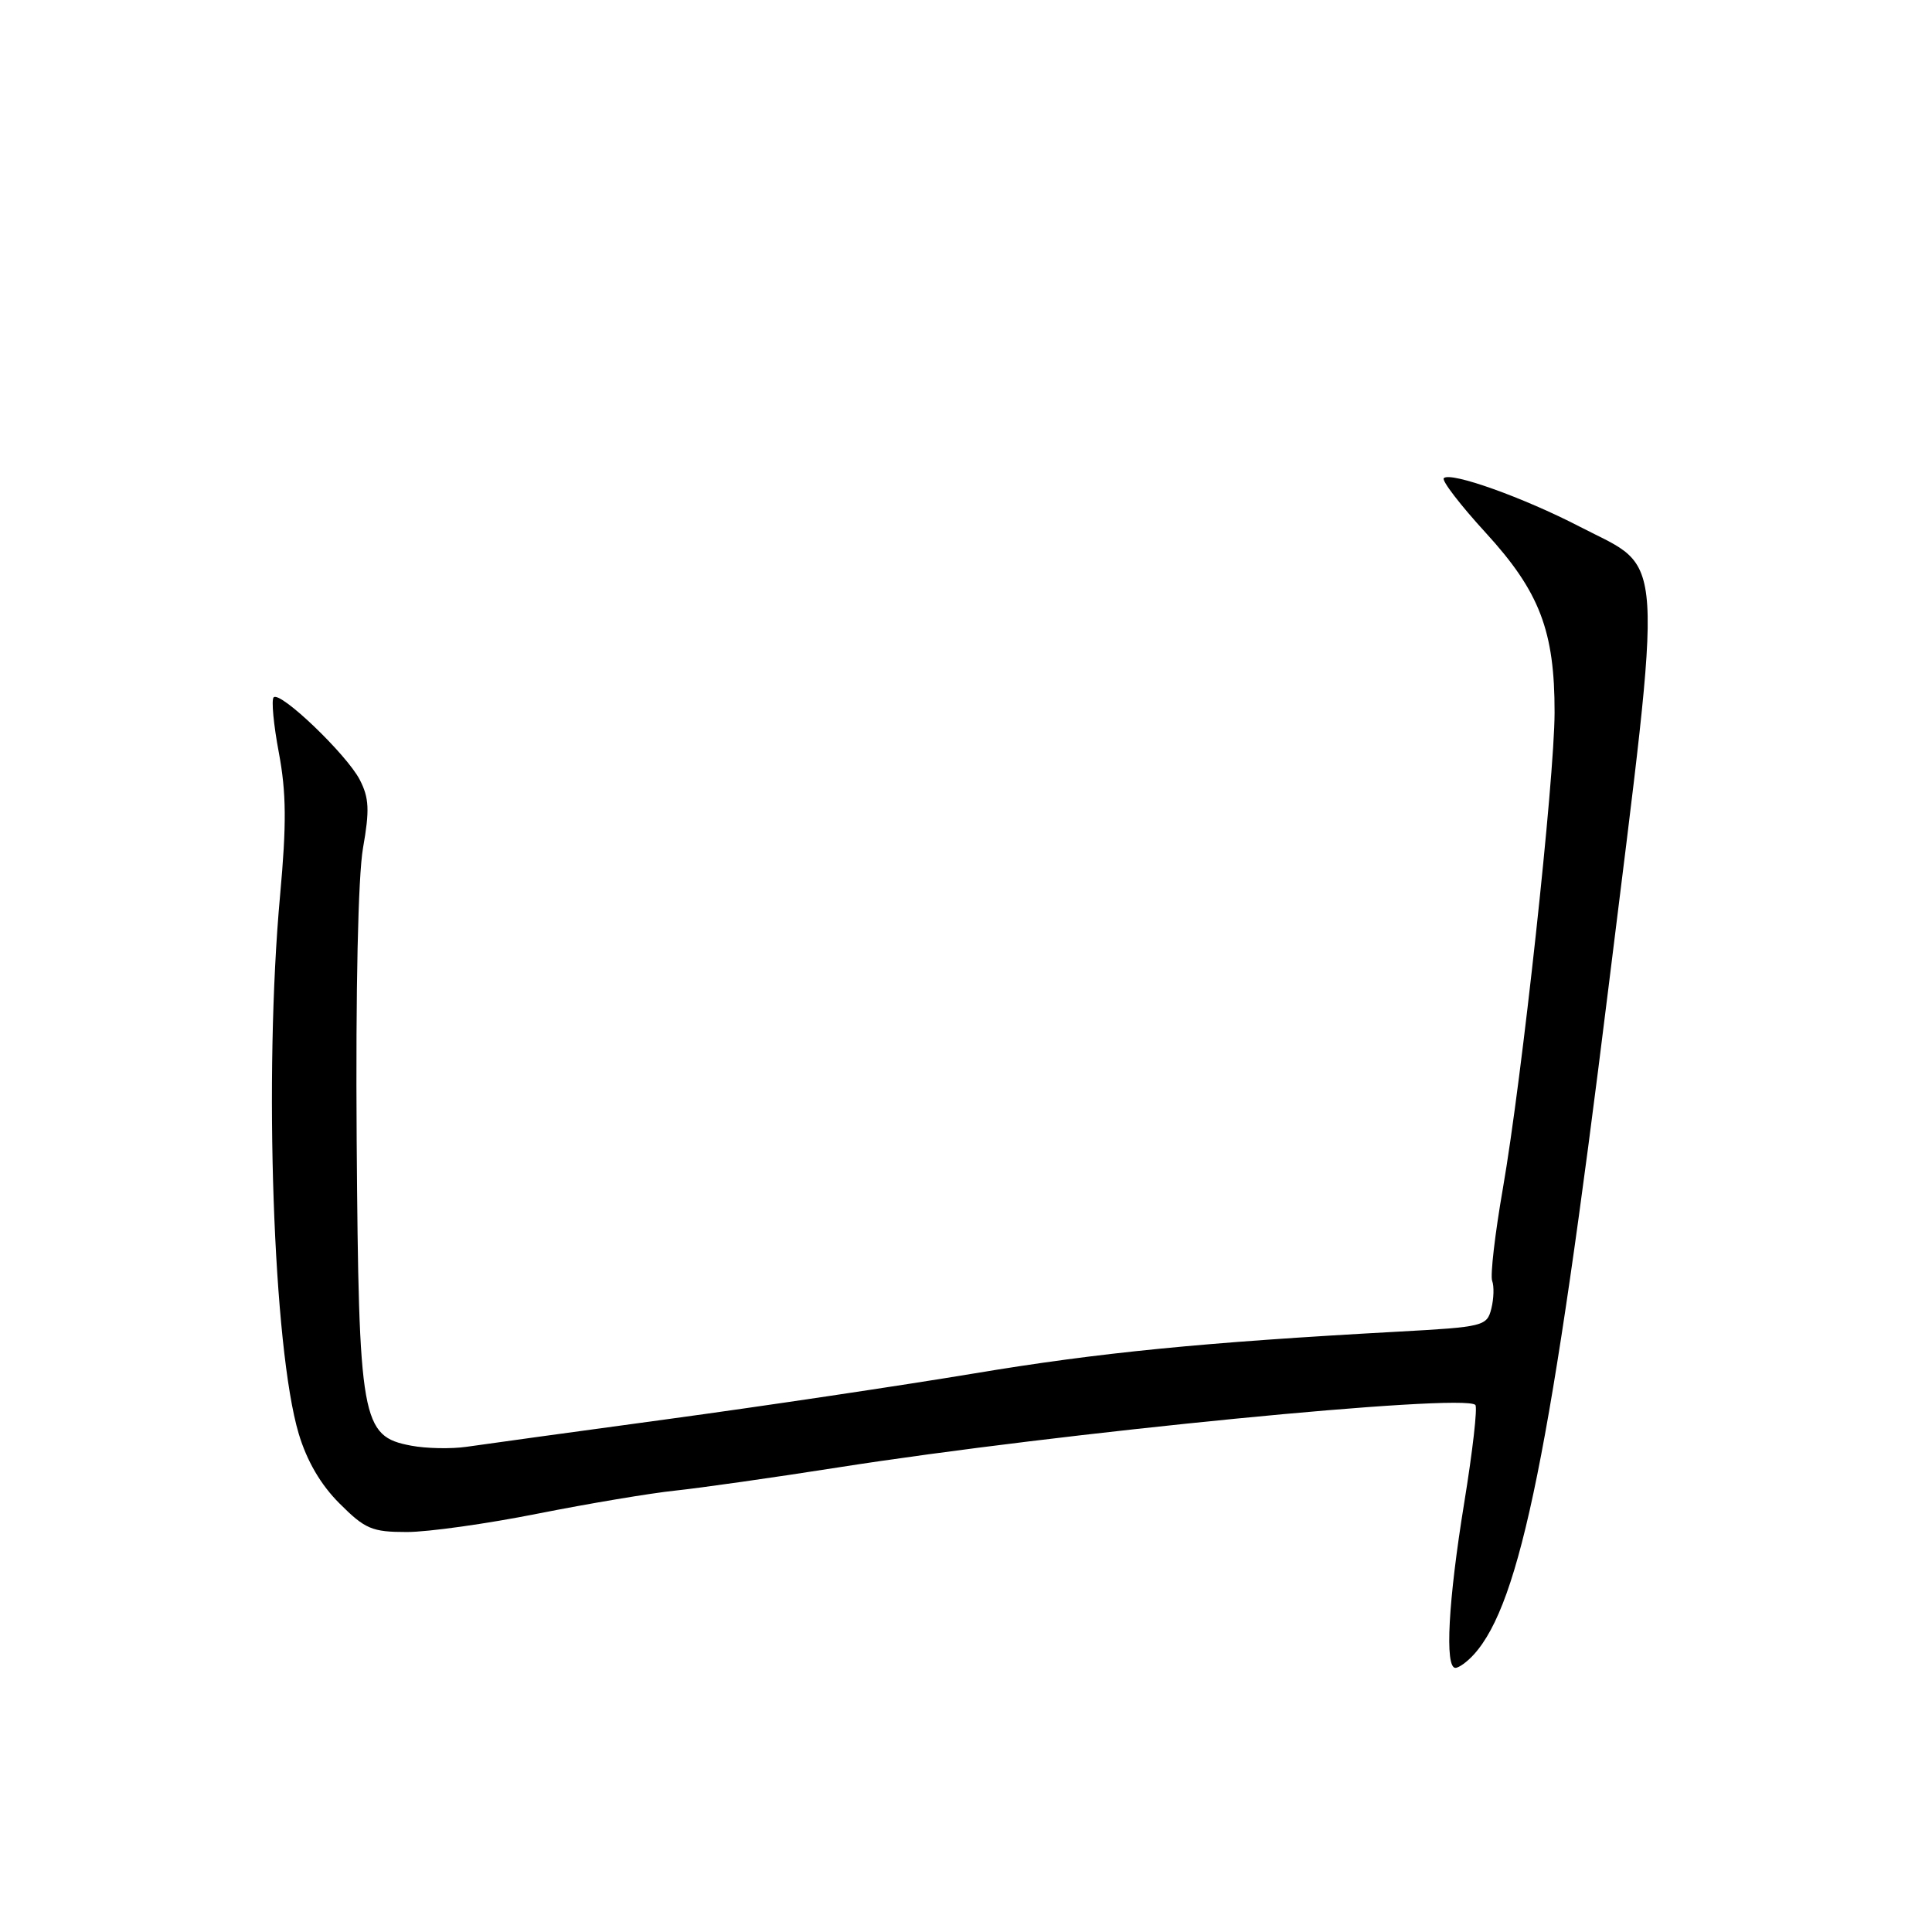 <?xml version="1.0" encoding="UTF-8" standalone="no"?>
<!DOCTYPE svg PUBLIC "-//W3C//DTD SVG 1.1//EN" "http://www.w3.org/Graphics/SVG/1.1/DTD/svg11.dtd" >
<svg xmlns="http://www.w3.org/2000/svg" xmlns:xlink="http://www.w3.org/1999/xlink" version="1.1" viewBox="0 0 256 256">
 <g >
 <path fill="currentColor"
d=" M 195.31 219.21 C 201.46 212.41 205.57 192.05 213.14 130.79 C 220.48 71.43 220.74 75.71 209.35 69.80 C 201.87 65.92 192.20 62.47 191.31 63.36 C 191.00 63.67 193.51 66.93 196.88 70.61 C 204.01 78.40 206.01 83.61 205.99 94.43 C 205.97 103.33 201.67 142.93 199.14 157.47 C 198.09 163.50 197.45 169.01 197.72 169.72 C 197.99 170.43 197.94 172.08 197.61 173.40 C 197.03 175.72 196.59 175.83 185.26 176.45 C 159.36 177.87 145.71 179.21 129.00 182.00 C 119.38 183.60 101.15 186.32 88.50 188.04 C 75.85 189.76 63.84 191.41 61.81 191.71 C 59.79 192.00 56.49 191.94 54.49 191.56 C 47.88 190.32 47.54 188.37 47.26 151.00 C 47.12 131.14 47.45 116.12 48.10 112.37 C 48.99 107.33 48.91 105.73 47.67 103.32 C 45.92 99.95 37.13 91.53 36.26 92.40 C 35.94 92.73 36.25 96.03 36.95 99.74 C 37.94 105.02 37.98 109.17 37.11 118.67 C 34.94 142.45 36.19 178.60 39.58 189.97 C 40.66 193.58 42.49 196.73 44.99 199.22 C 48.38 202.61 49.29 203.00 53.91 203.00 C 56.74 203.00 64.56 201.90 71.28 200.56 C 78.00 199.23 86.20 197.85 89.50 197.51 C 92.80 197.16 102.47 195.79 111.00 194.45 C 140.48 189.83 193.92 184.59 195.49 186.16 C 195.80 186.46 195.13 192.29 194.02 199.11 C 191.90 212.12 191.42 221.00 192.85 221.00 C 193.31 221.00 194.42 220.20 195.31 219.21 Z "/>
</g>
</svg>